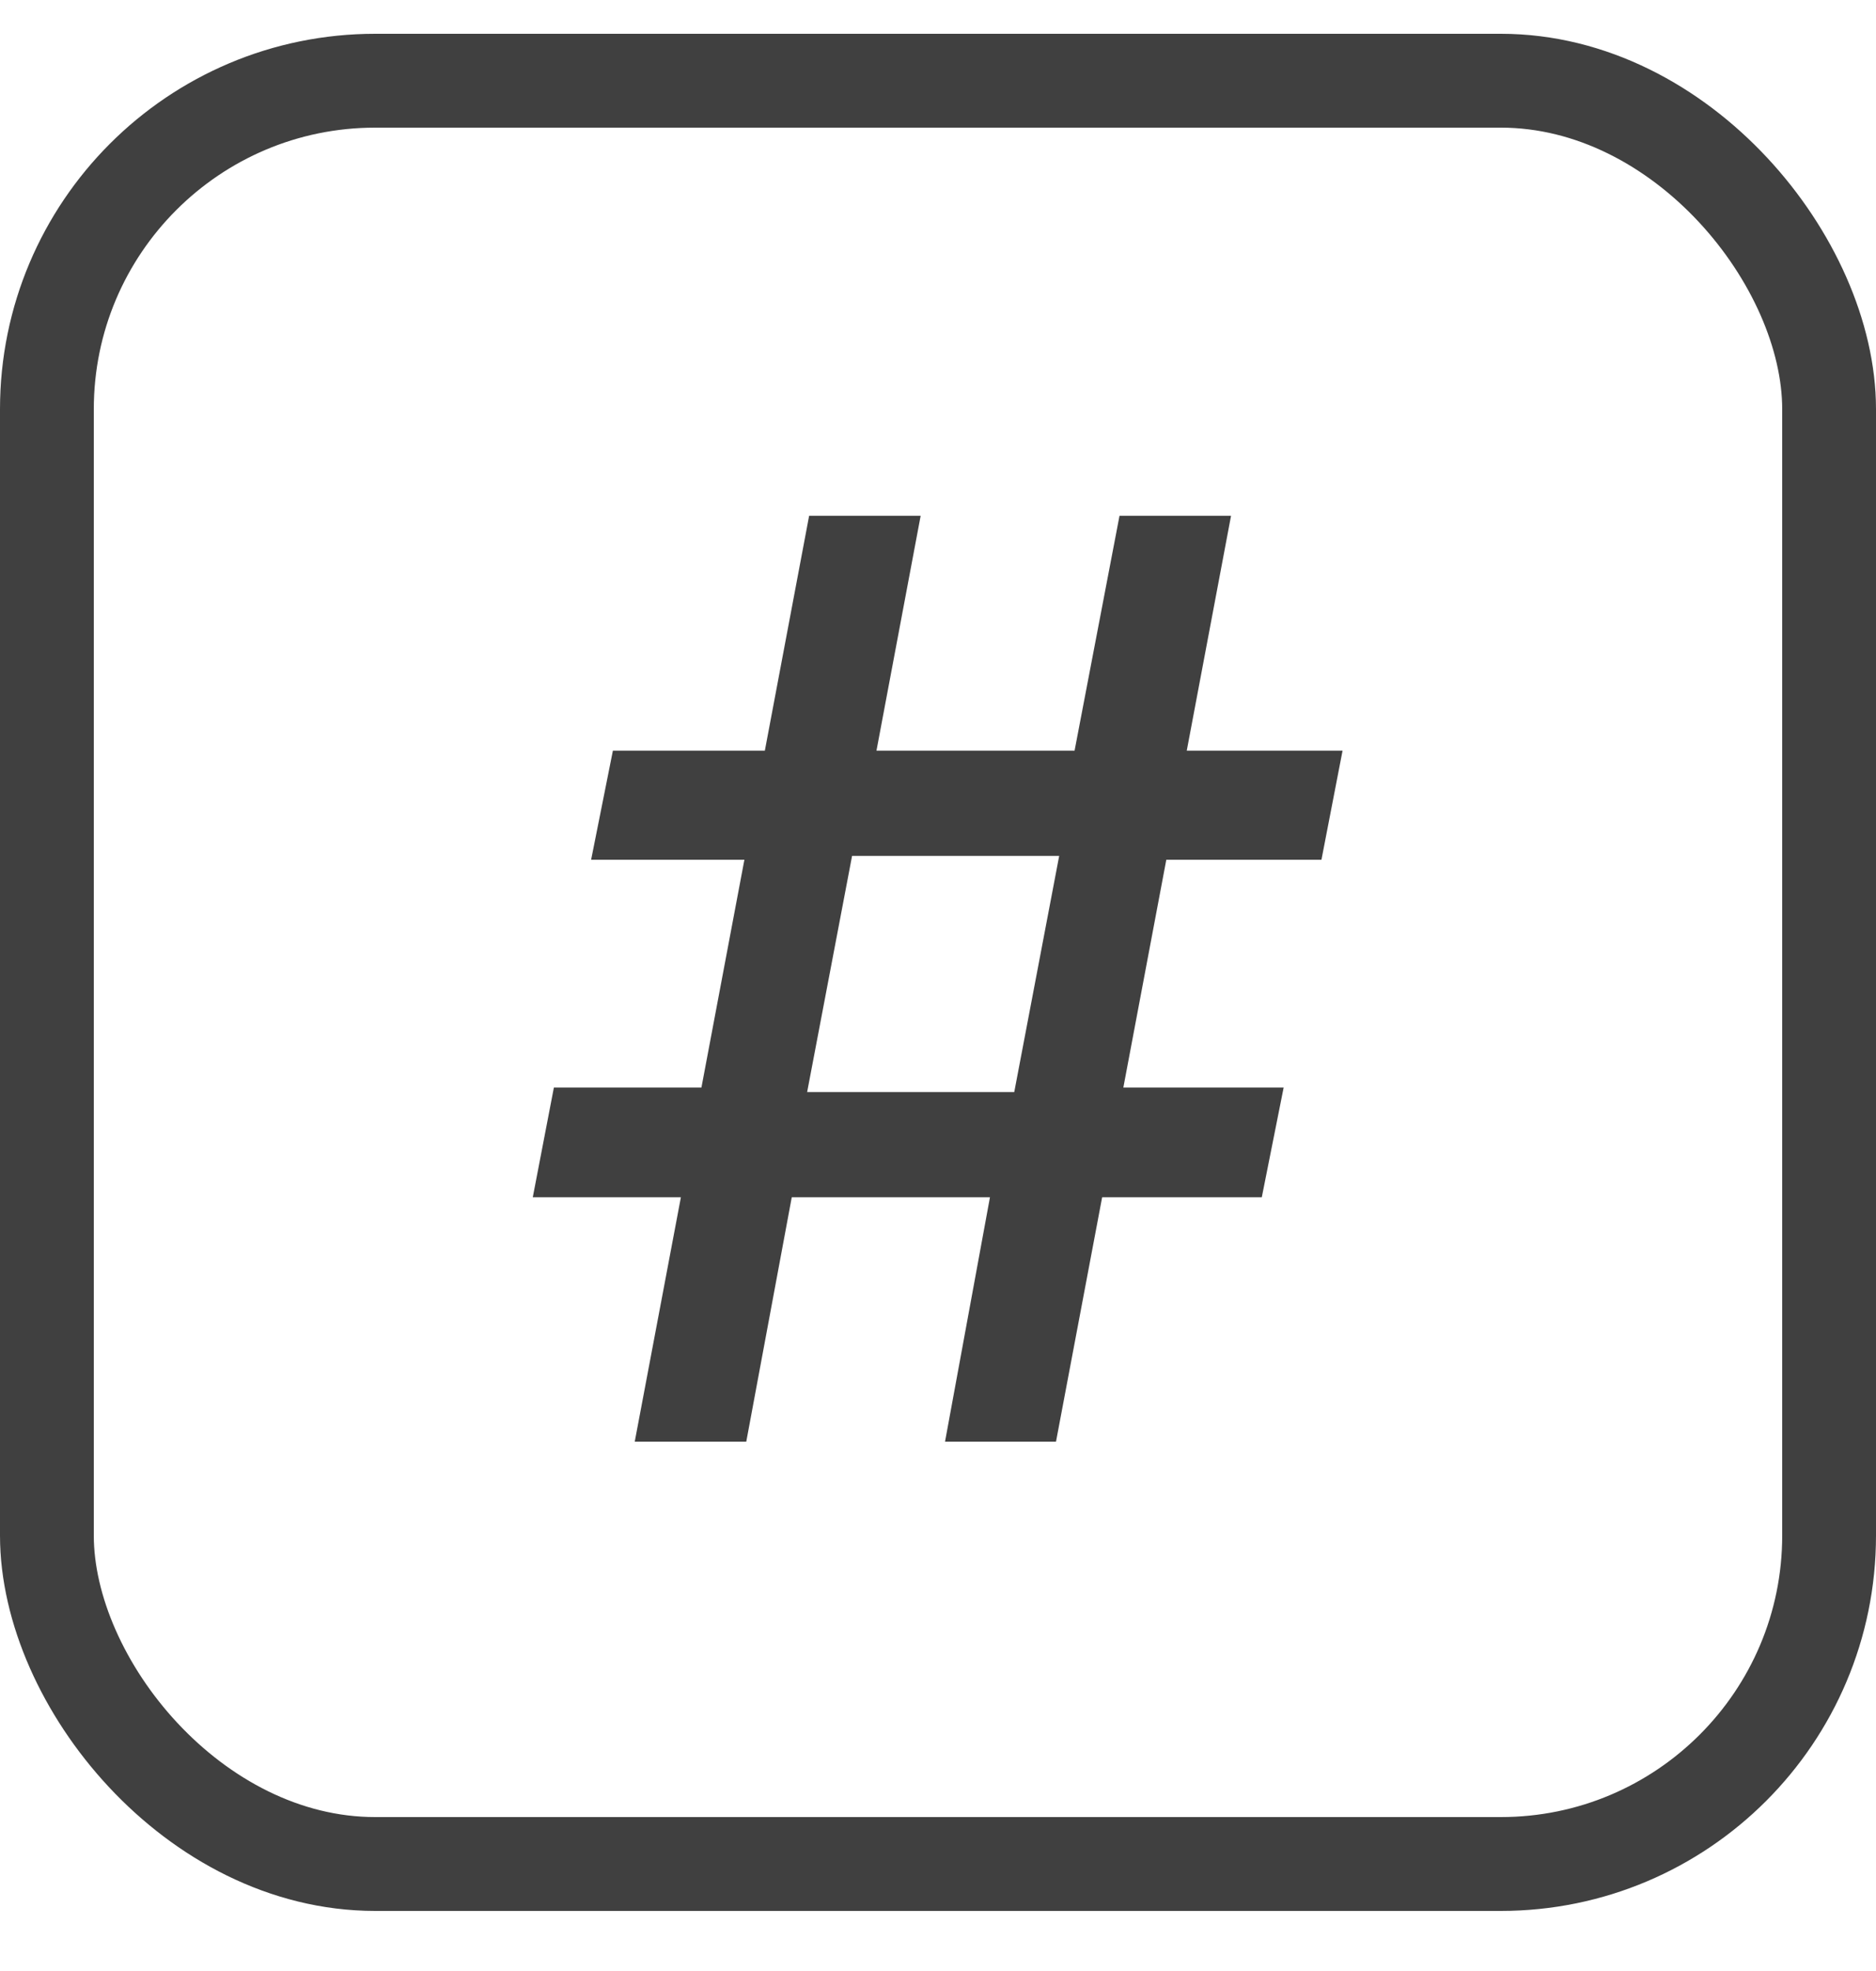 <svg width="20" height="21" viewBox="0 0 20 21" fill="none" xmlns="http://www.w3.org/2000/svg">
<rect x="0.5" y="0.86" width="19" height="19" rx="3.5" stroke="#404040"/>
<path d="M7.956 15.36H6.767L7.259 12.756H5.68L5.905 11.587H7.478L7.936 9.16H6.302L6.534 7.998H8.154L8.626 5.496H9.815L9.344 7.998H11.456L11.935 5.496H13.124L12.652 7.998H14.313L14.088 9.16H12.434L11.976 11.587H13.685L13.452 12.756H11.75L11.258 15.36H10.075L10.554 12.756H8.441L7.956 15.36ZM8.605 11.635H10.813L11.292 9.119H9.084L8.605 11.635Z" fill="#404040"/>
</svg>
